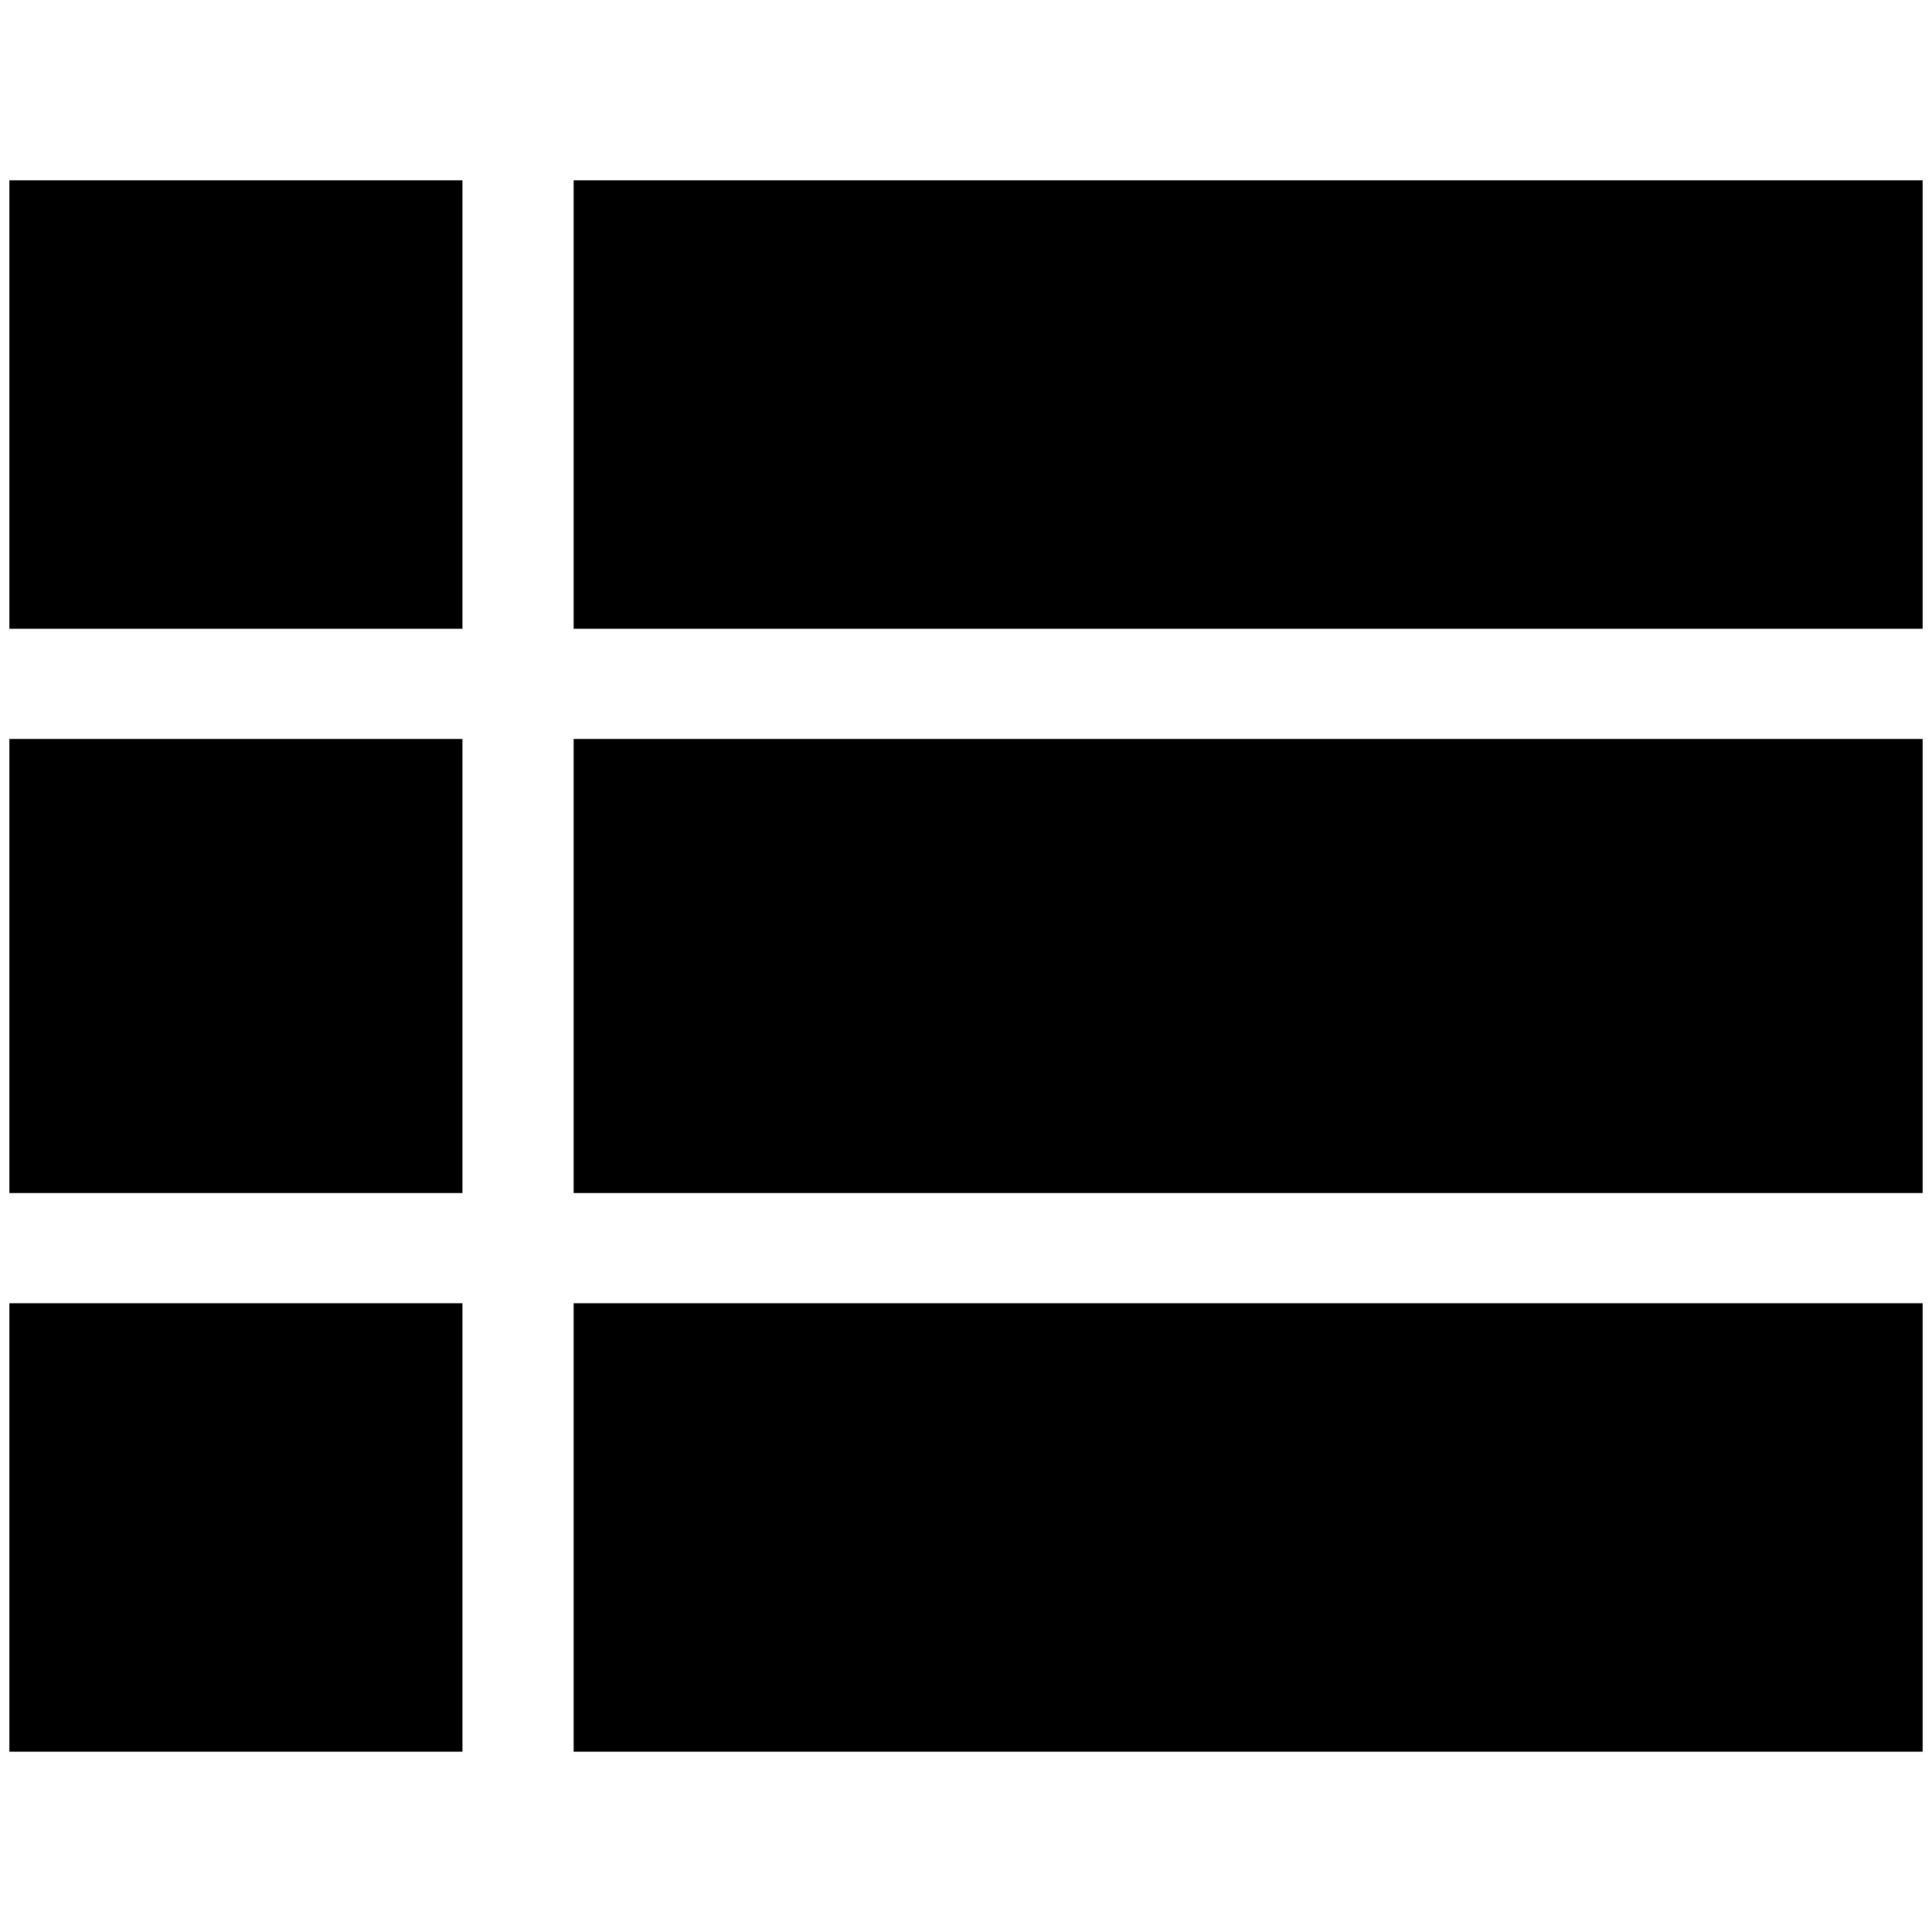 <?xml version="1.0" standalone="no"?>
<!DOCTYPE svg PUBLIC "-//W3C//DTD SVG 1.1//EN" "http://www.w3.org/Graphics/SVG/1.1/DTD/svg11.dtd" >
<svg xmlns="http://www.w3.org/2000/svg" xmlns:xlink="http://www.w3.org/1999/xlink" version="1.1" width="2048" height="2048" viewBox="-10 0 2068 2048">
   <path fill="currentColor"
d="M604 183v480h1444v-480h-1444zM604 1865h1444v-480h-1444v480zM604 1267h1444v-486h-1444v486zM0 663h485v-480h-485v480zM0 1865h485v-480h-485v480zM0 1267h485v-486h-485v486z" />
</svg>
